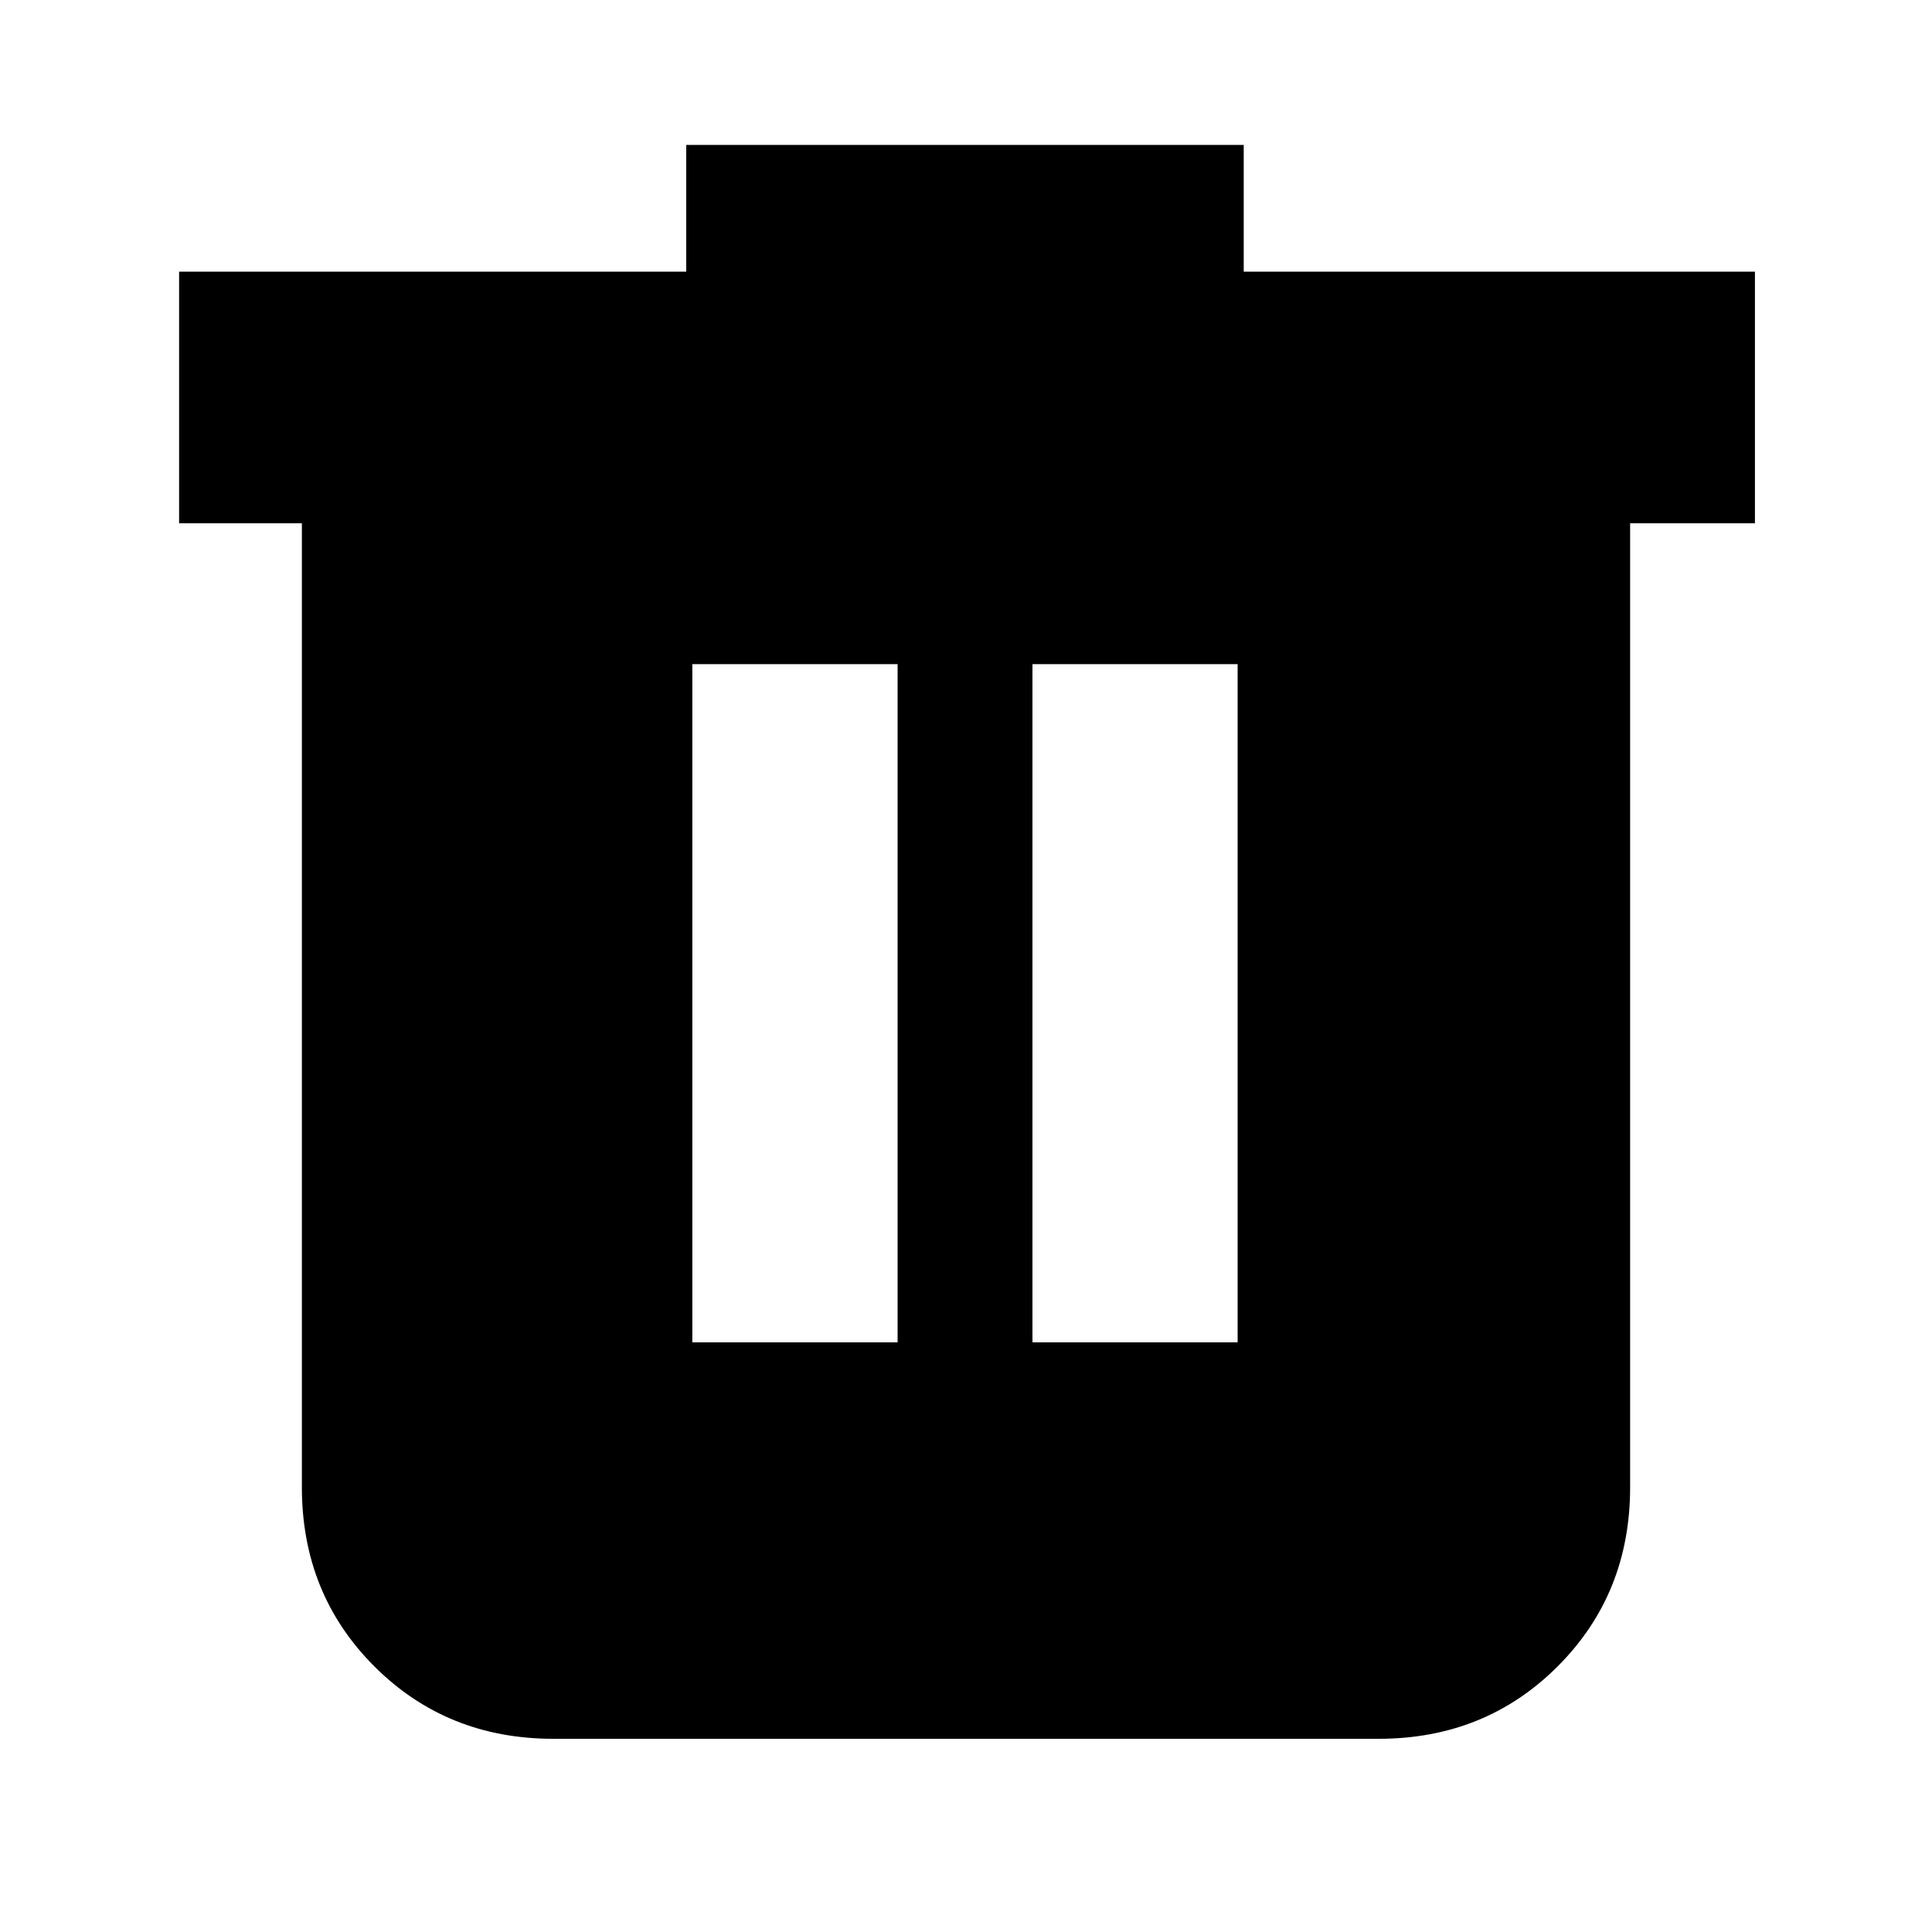 <svg xmlns="http://www.w3.org/2000/svg" height="20" width="20"><path d="M5.729 18q-1.104 0-1.854-.75t-.75-1.854V5.417H1.854V2.812h5.25V1.5h5.771v1.312h5.292v2.605h-1.292v9.979q0 1.104-.75 1.854t-1.854.75Zm1.438-4.104h2.125V6.875H7.167Zm3.521 0h2.124V6.875h-2.124Z"/></svg>